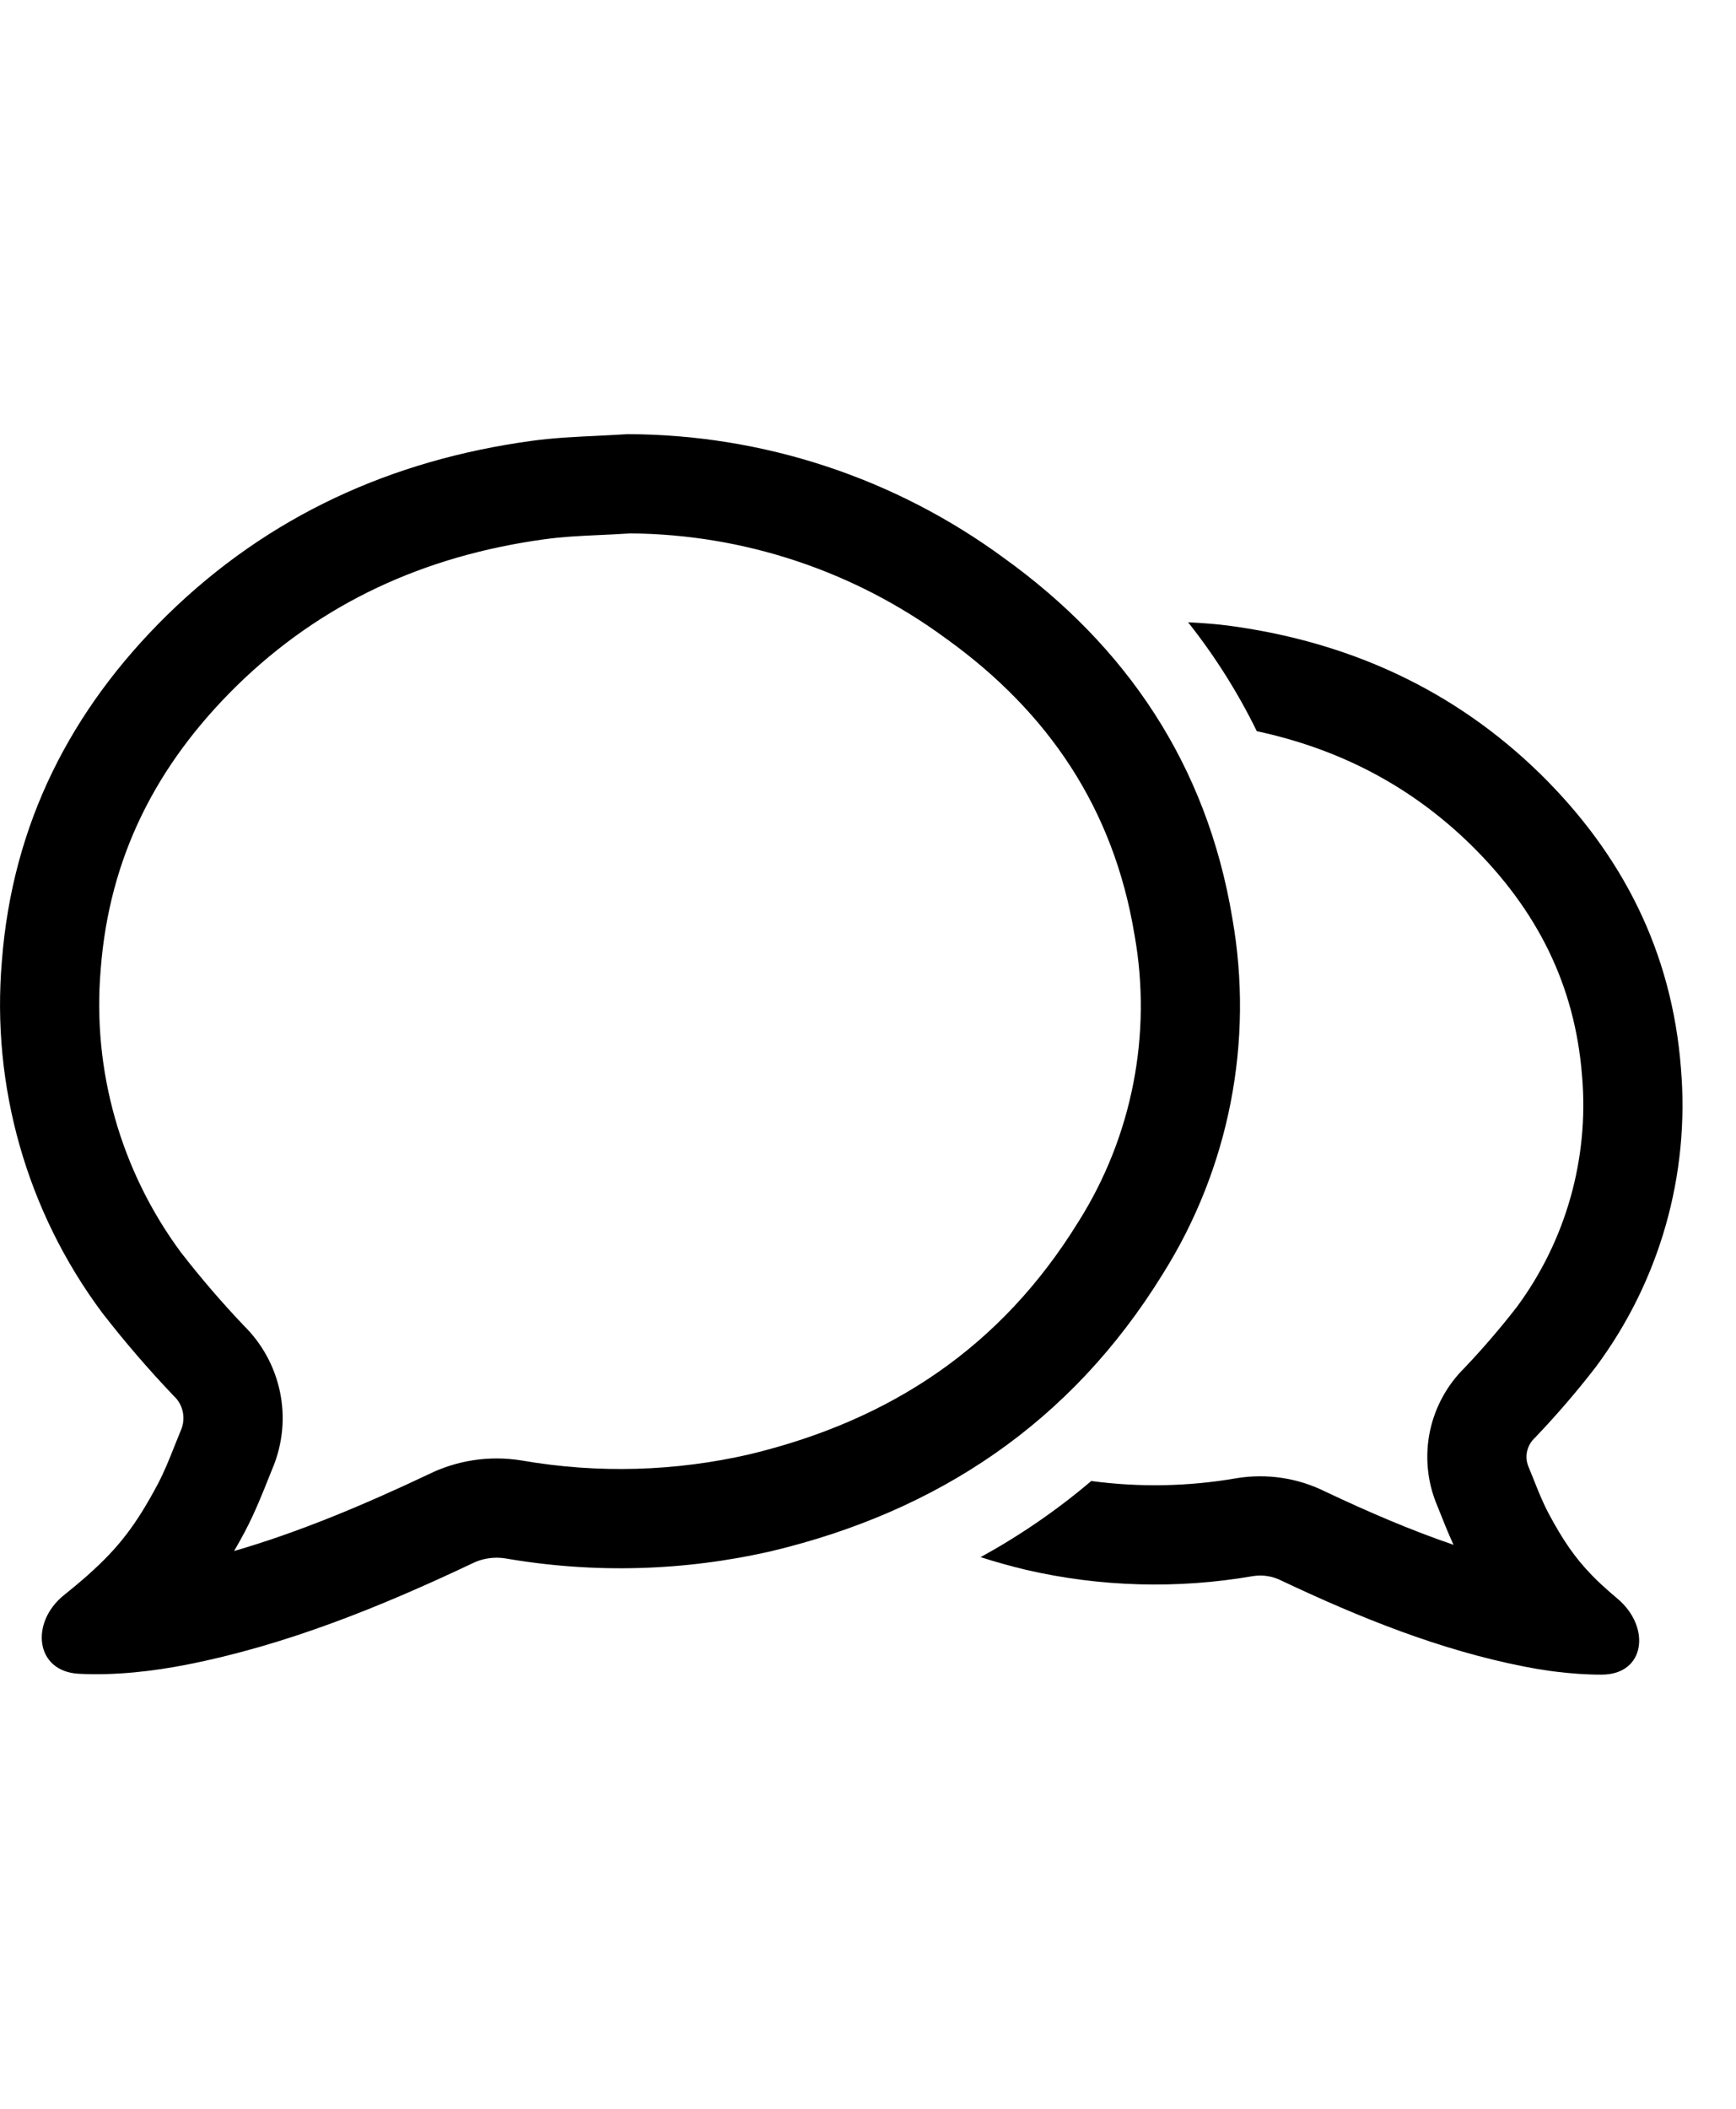 <svg width="28" height="34" viewBox="0 0 28 34" fill="none" xmlns="http://www.w3.org/2000/svg">
<path fill-rule="evenodd" clip-rule="evenodd" d="M15.816 25.106C16.054 25.182 16.298 25.25 16.547 25.31C17.747 25.587 18.991 25.622 20.206 25.412C20.364 25.386 20.527 25.412 20.67 25.485C21.928 26.08 23.22 26.602 24.58 26.869C24.708 26.895 24.844 26.918 24.985 26.938L25 26.94C25.034 26.944 25.068 26.949 25.102 26.953C25.34 26.982 25.589 27.001 25.837 27C26.542 26.997 26.629 26.228 26.088 25.775C25.995 25.697 25.91 25.622 25.831 25.549C25.782 25.504 25.736 25.459 25.692 25.414L25.675 25.397C25.401 25.115 25.207 24.83 24.98 24.406C24.886 24.229 24.812 24.045 24.739 23.86C24.711 23.791 24.684 23.722 24.655 23.653C24.621 23.574 24.612 23.486 24.63 23.402C24.648 23.318 24.692 23.241 24.755 23.183C25.103 22.819 25.432 22.437 25.74 22.038C26.769 20.655 27.257 18.943 27.112 17.224C26.966 15.334 26.16 13.773 24.849 12.483C23.451 11.114 21.76 10.355 19.859 10.093C19.628 10.061 19.396 10.045 19.163 10.033C19.592 10.575 19.963 11.16 20.271 11.789C21.599 12.074 22.752 12.669 23.728 13.625C24.792 14.672 25.403 15.883 25.517 17.348L25.517 17.359L25.518 17.359C25.629 18.684 25.255 20.004 24.465 21.072C24.2 21.413 23.918 21.742 23.62 22.055C23.341 22.331 23.148 22.683 23.065 23.068C22.979 23.472 23.019 23.893 23.18 24.273C23.192 24.301 23.206 24.337 23.223 24.38L23.224 24.382C23.276 24.515 23.354 24.71 23.444 24.907C22.762 24.674 22.076 24.38 21.37 24.046C20.931 23.829 20.435 23.754 19.951 23.832L19.942 23.834L19.933 23.835C19.161 23.968 18.374 23.982 17.601 23.878C17.046 24.35 16.449 24.758 15.816 25.106Z" fill="black"/>
<path fill-rule="evenodd" clip-rule="evenodd" d="M2.537 23.943C2.195 24.582 1.916 24.952 1.421 25.391C1.42 25.392 1.419 25.393 1.418 25.395C1.396 25.414 1.374 25.433 1.352 25.452C1.255 25.537 1.149 25.624 1.033 25.717C0.483 26.158 0.566 26.949 1.27 26.986C1.869 27.018 2.492 26.941 3.007 26.84C4.607 26.526 6.126 25.912 7.606 25.212C7.774 25.126 7.965 25.096 8.152 25.126C9.58 25.373 11.043 25.332 12.455 25.006C15.113 24.368 17.268 22.949 18.752 20.544C19.827 18.837 20.227 16.79 19.876 14.803C19.464 12.322 18.158 10.411 16.198 9.001C14.436 7.705 12.307 7.004 10.12 7C9.96 7.01 9.801 7.018 9.641 7.026C9.279 7.043 8.918 7.06 8.56 7.11C6.324 7.418 4.335 8.31 2.691 9.921C1.149 11.437 0.201 13.274 0.03 15.497C-0.141 17.518 0.433 19.532 1.643 21.159C2.006 21.627 2.392 22.076 2.801 22.505C2.876 22.573 2.927 22.663 2.948 22.762C2.969 22.861 2.959 22.964 2.919 23.057C2.885 23.138 2.853 23.22 2.82 23.301C2.734 23.519 2.648 23.735 2.537 23.943ZM3.935 21.375C4.226 21.662 4.427 22.028 4.513 22.428C4.603 22.847 4.561 23.283 4.394 23.678C4.378 23.716 4.358 23.765 4.336 23.822C4.246 24.049 4.107 24.398 3.95 24.694L3.947 24.7C3.89 24.807 3.833 24.909 3.776 25.007C4.812 24.706 5.844 24.275 6.906 23.773C7.37 23.543 7.894 23.464 8.406 23.546L8.415 23.548L8.424 23.549C9.64 23.759 10.886 23.725 12.088 23.448C14.375 22.898 16.152 21.711 17.39 19.704L17.394 19.698L17.398 19.692C18.261 18.321 18.583 16.677 18.3 15.081L18.299 15.073L18.297 15.065C17.961 13.041 16.915 11.487 15.264 10.299L15.257 10.294L15.251 10.29C13.775 9.205 11.996 8.614 10.167 8.6C9.964 8.613 9.79 8.621 9.632 8.628C9.316 8.643 9.067 8.655 8.781 8.695L8.778 8.695C6.848 8.961 5.186 9.717 3.812 11.063C2.517 12.337 1.764 13.822 1.625 15.62L1.624 15.631L1.624 15.631C1.486 17.259 1.947 18.88 2.918 20.192C3.237 20.603 3.576 20.998 3.935 21.375Z" fill="black"/>
</svg>
